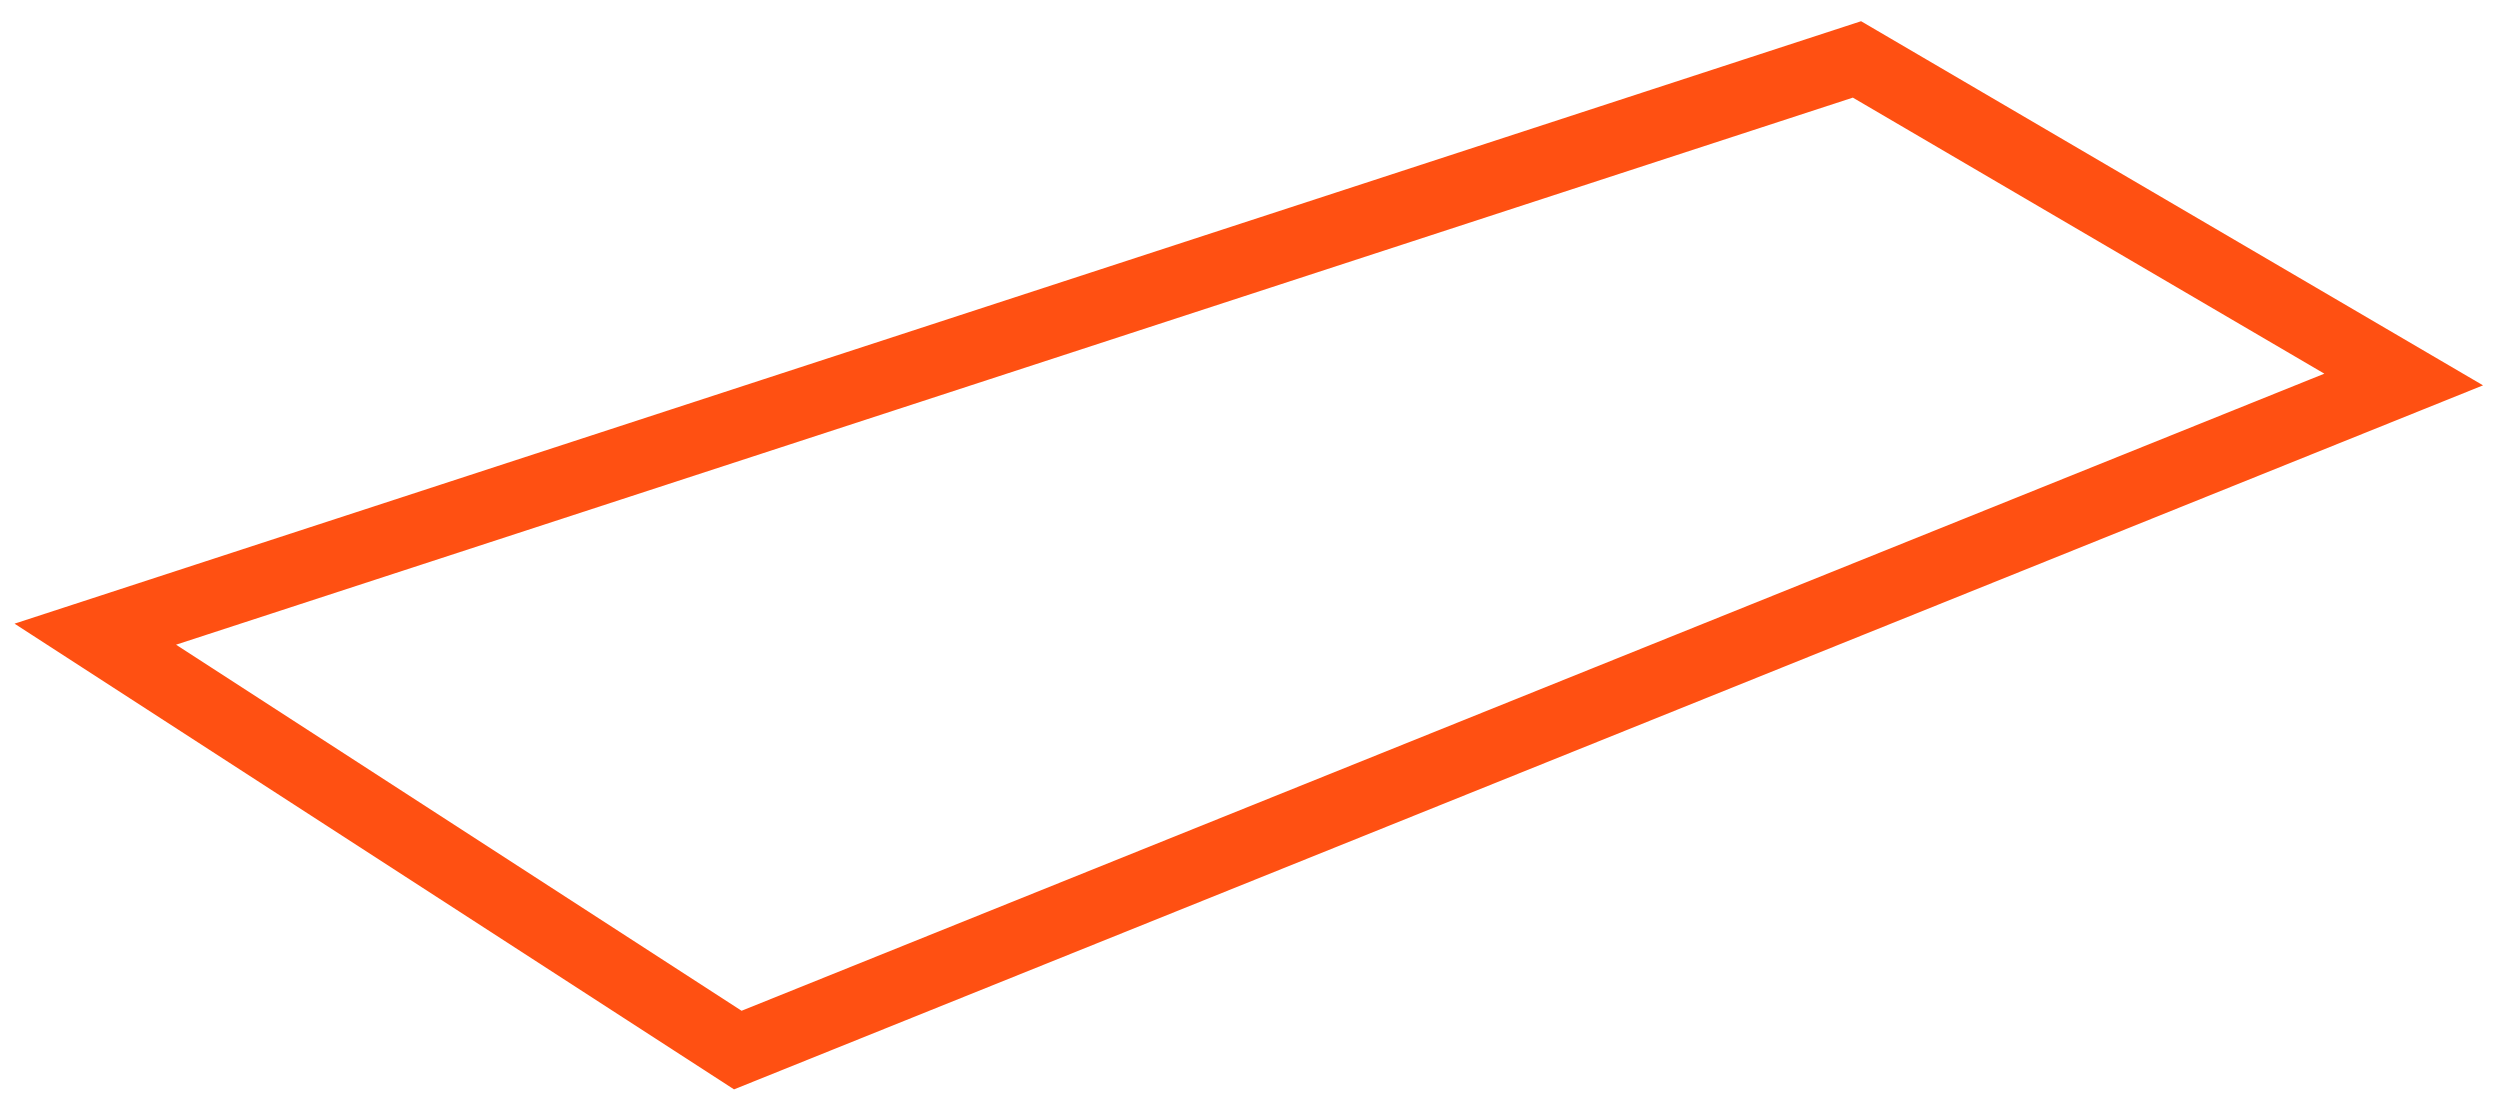 <svg width="107" height="47" viewBox="0 0 107 47" version="1.1" xmlns="http://www.w3.org/2000/svg" xmlns:xlink="http://www.w3.org/1999/xlink">
<g id="Canvas" fill="none">
<path id="Vector" d="M -2.44141e-05 24.6L 27.5 42.4L 98.8 13.7L 75.4 6.10352e-06L -2.44141e-05 24.6Z" transform="translate(4.078 2.543)" stroke="#FF5012" stroke-width="3" stroke-miterlimit="10"/>
</g>
</svg>
